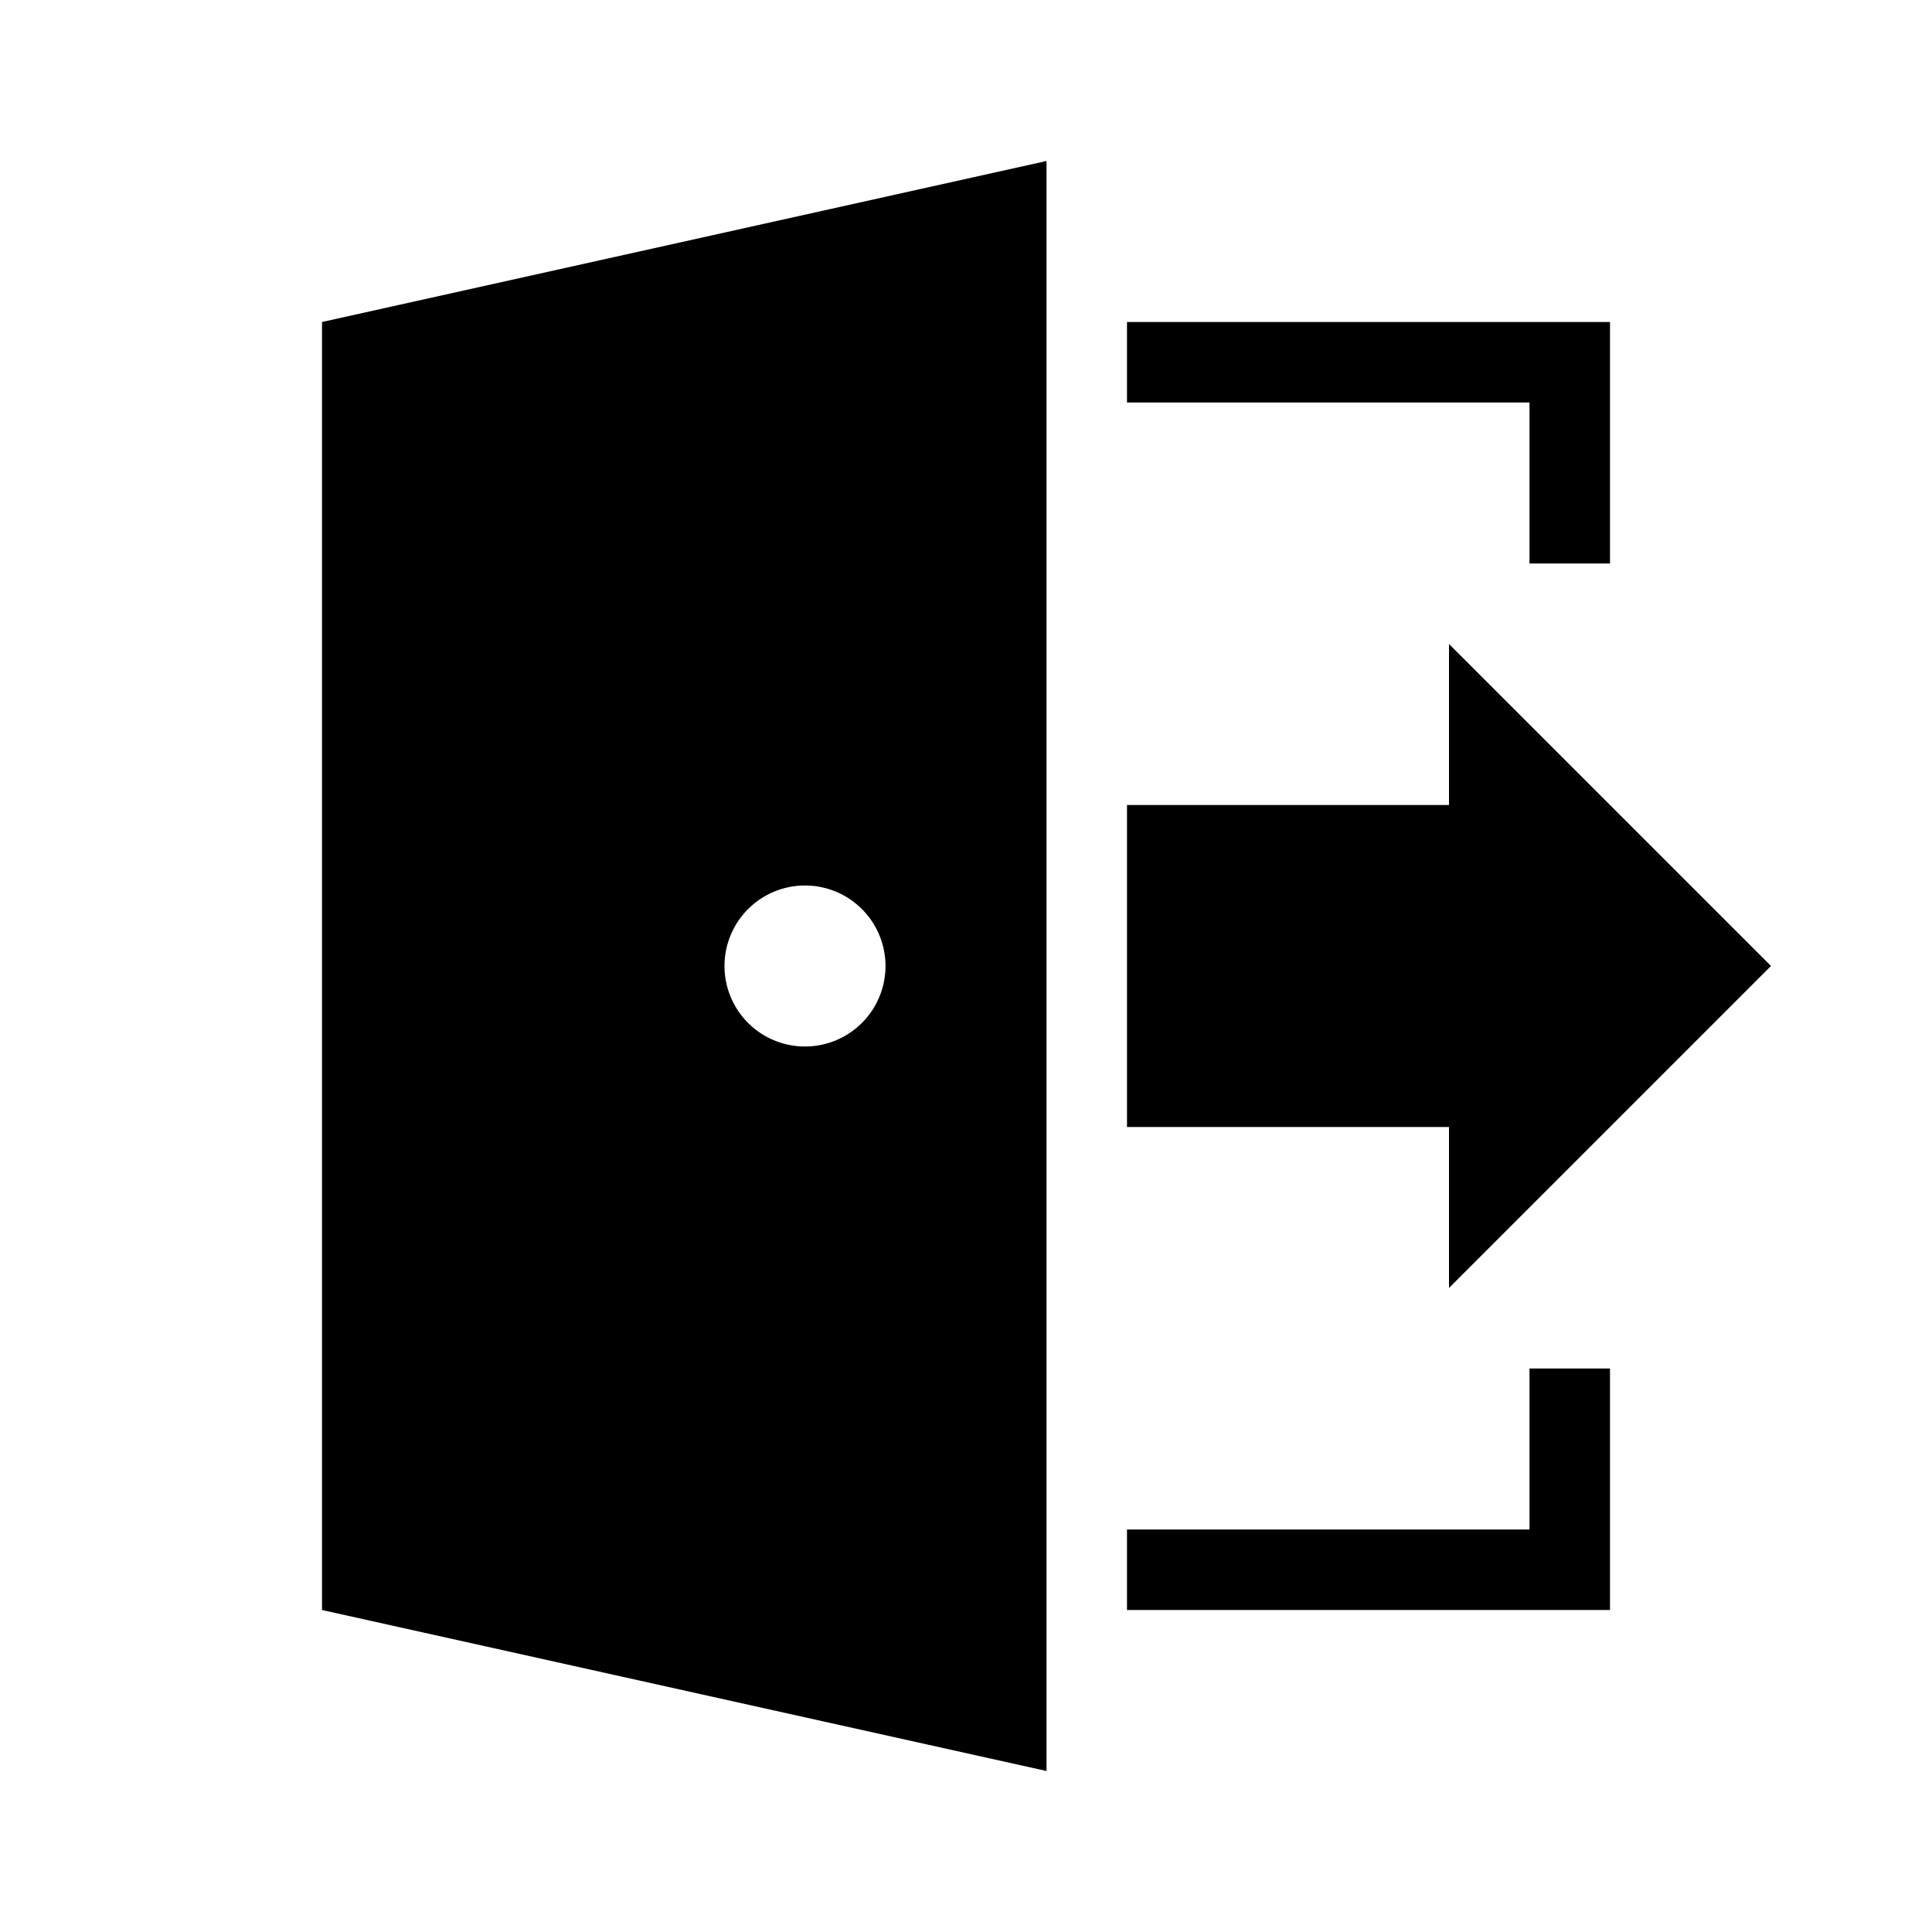 <?xml version="1.0" encoding="UTF-8" standalone="no"?>
<svg xmlns="http://www.w3.org/2000/svg" version="1.1" width="24" height="24">
    <g transform="translate(0,-1028.362)">
        <path d="m 13,1030.362 0,20 -9,-2 0,-16 9,-2 z m -3,9 a 1,1 0 0 0 -1,1 1,1 0 0 0 1,1 1,1 0 0 0 1,-1 1,1 0 0 0 -1,-1 z" fill="#000" stroke="none" />
        <path d="m 18,1038.362 0,-2 3,3 1,1 -4,4 0,-2 -4,0 0,-4 z" fill="#000" stroke="none" />
        <path d="m 20,1032.362 0,1 0,2 -1,0 0,-2 -5,0 0,-1 5,0 z" fill="#000" stroke="none" />
        <path d="m 20,1045.362 0,2 0,1 -1,0 -5,0 0,-1 5,0 0,-2 z" fill="#000" stroke="none" />
    </g>
</svg>
